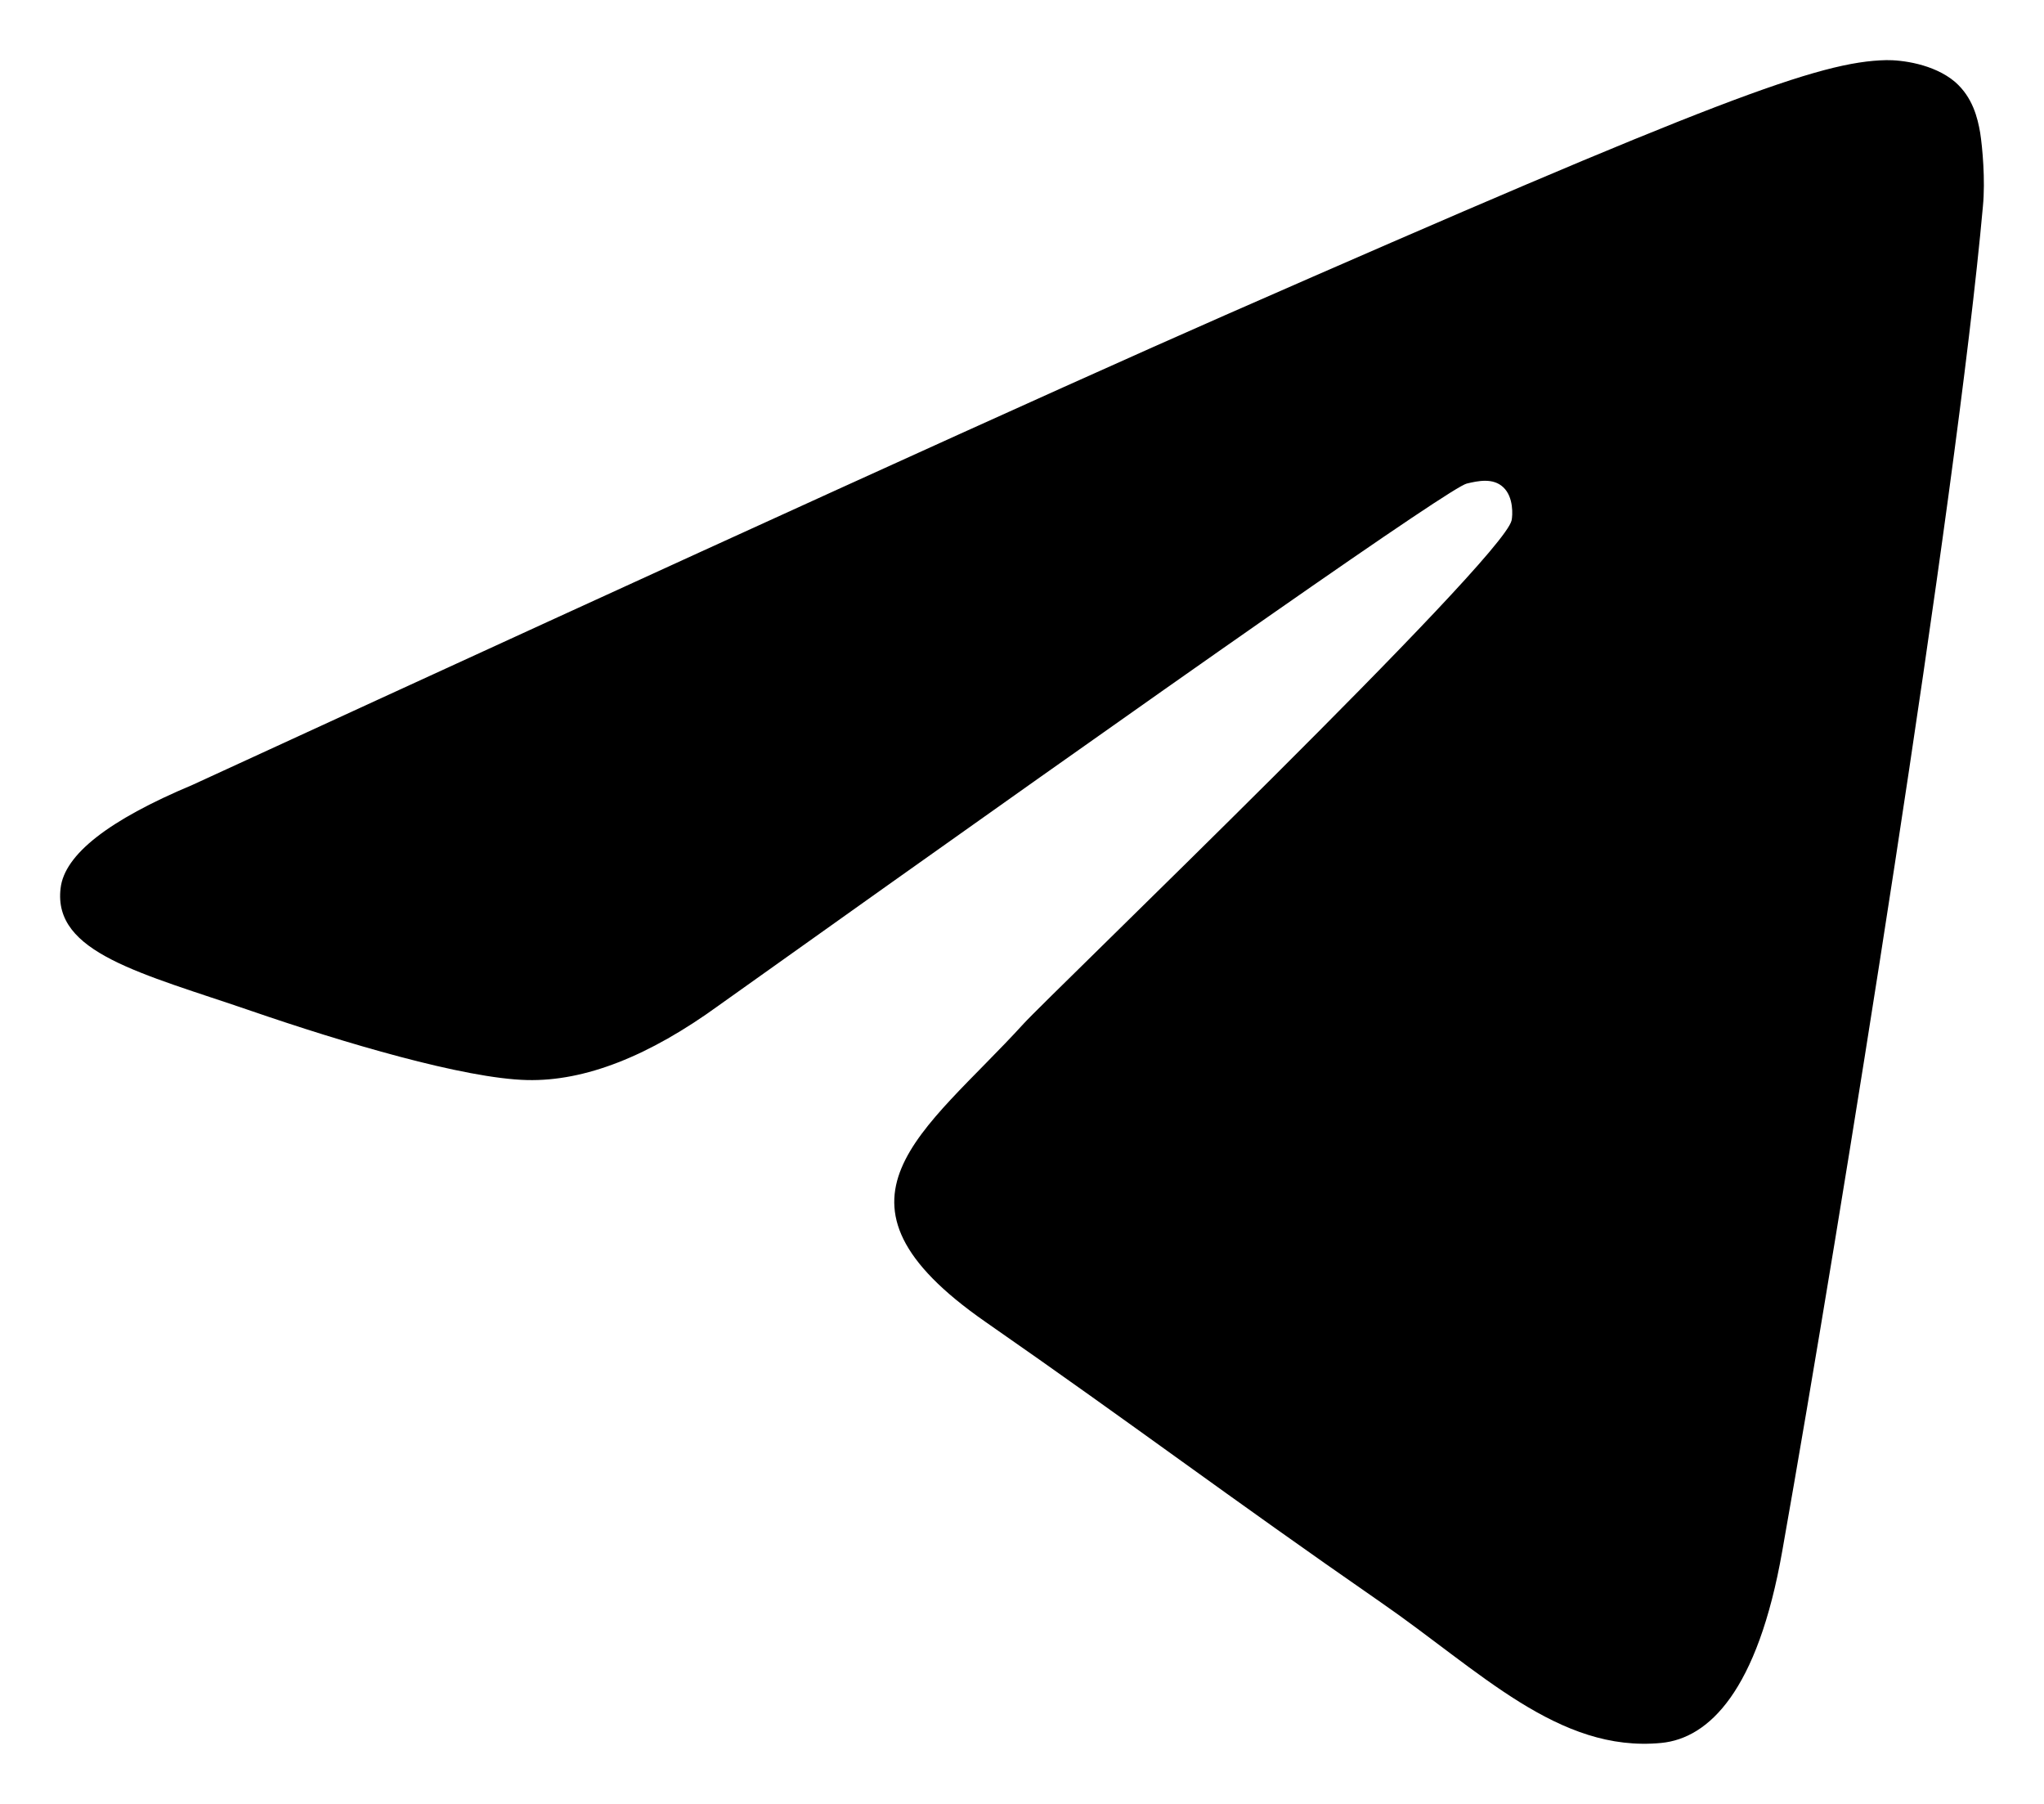 <svg width="17" height="15" viewBox="0 0 17 15" fill="none" xmlns="http://www.w3.org/2000/svg">
<path d="M1.6 6.527C5.896 4.551 8.759 3.249 10.191 2.62C14.284 0.823 15.134 0.511 15.689 0.5C15.811 0.498 16.082 0.53 16.26 0.681C16.407 0.809 16.448 0.981 16.469 1.103C16.488 1.224 16.513 1.499 16.492 1.715C16.271 4.174 15.311 10.143 14.823 12.898C14.618 14.064 14.211 14.455 13.817 14.493C12.961 14.576 12.312 13.896 11.483 13.323C10.187 12.425 9.455 11.867 8.195 10.991C6.74 9.979 7.684 9.422 8.513 8.513C8.729 8.275 12.5 4.655 12.572 4.327C12.581 4.286 12.59 4.133 12.503 4.052C12.418 3.971 12.291 3.999 12.199 4.021C12.068 4.052 9.998 5.497 5.983 8.357C5.396 8.784 4.864 8.992 4.385 8.981C3.86 8.969 2.848 8.667 2.095 8.408C1.174 8.092 0.439 7.924 0.504 7.386C0.536 7.106 0.902 6.82 1.6 6.527Z" fill="currentColor"/>
</svg>
